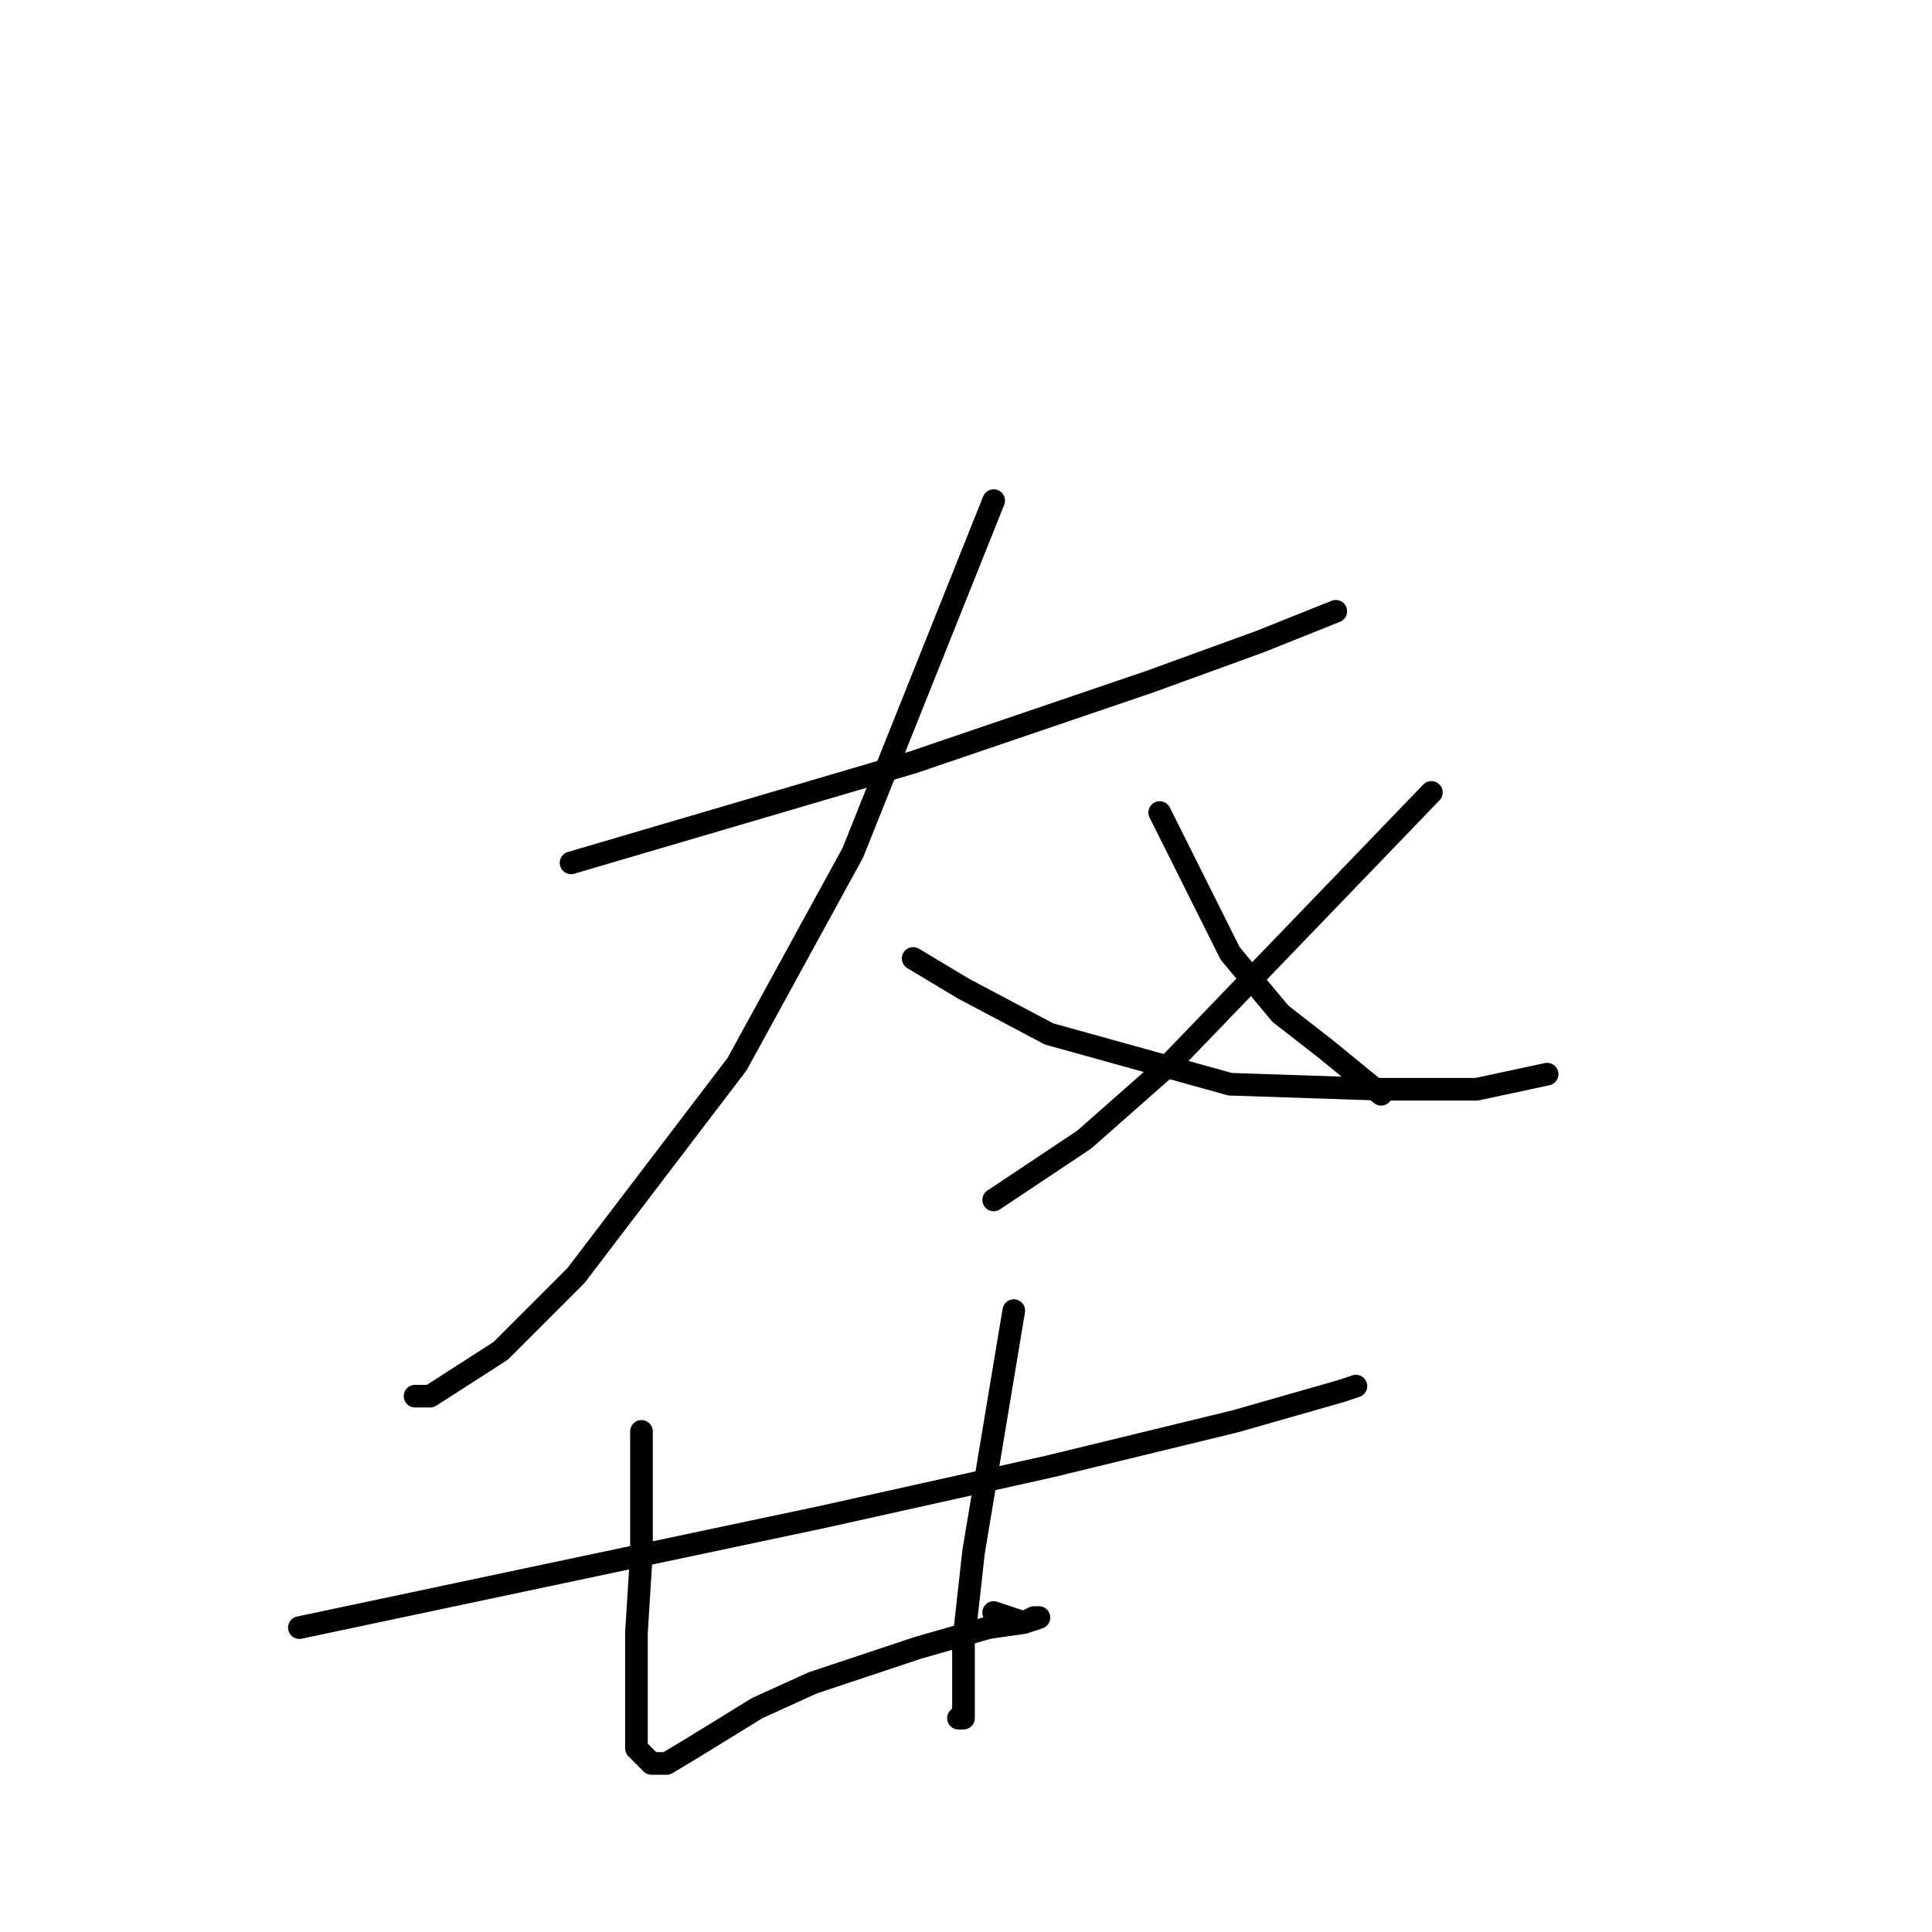 <?xml version="1.0" standalone="no"?>
    <svg width="256" height="256" xmlns="http://www.w3.org/2000/svg" version="1.1">
    <polyline stroke="black" stroke-width="3" stroke-linecap="round" fill="transparent" stroke-linejoin="round" points="75.667 114.333 98.333 107.667 121 101 152.333 90.333 167 85 177 81 177 81 " />
        <polyline stroke="black" stroke-width="3" stroke-linecap="round" fill="transparent" stroke-linejoin="round" points="131.667 66.333 122.333 89.667 113 113 97.667 141 76.333 169 66.333 179 57 185 55 185 55 185 " />
        <polyline stroke="black" stroke-width="3" stroke-linecap="round" fill="transparent" stroke-linejoin="round" points="121 127 124.333 129 127.667 131 139 137 163 143.667 183 144.333 195.667 144.333 205 142.333 205 142.333 " />
        <polyline stroke="black" stroke-width="3" stroke-linecap="round" fill="transparent" stroke-linejoin="round" points="189.667 105 172.333 123 155 141 143.667 151 131.667 159 131.667 159 " />
        <polyline stroke="black" stroke-width="3" stroke-linecap="round" fill="transparent" stroke-linejoin="round" points="153.667 107.667 158.333 117 163 126.333 169.667 134.333 175.667 139 183 145 183 145 " />
        <polyline stroke="black" stroke-width="3" stroke-linecap="round" fill="transparent" stroke-linejoin="round" points="85 189.667 85 192.333 85 195 85 205.667 84.333 216.333 84.333 223.667 84.333 231.667 86.333 233.667 88.333 233.667 91.667 231.667 100.333 226.333 107.667 223 121.667 218.333 131 215.667 135.667 215 137.667 214.333 137 214.333 135.667 215 131.667 213.667 131.667 213.667 " />
        <polyline stroke="black" stroke-width="3" stroke-linecap="round" fill="transparent" stroke-linejoin="round" points="134.333 173.667 131.667 189.667 129 205.667 127.667 217.667 127.667 225 127.667 227.667 127 227.667 127 227.667 " />
        <polyline stroke="black" stroke-width="3" stroke-linecap="round" fill="transparent" stroke-linejoin="round" points="39.667 215.667 74.333 208.333 109 201 139 194.333 163.667 188.333 177.667 184.333 179.667 183.667 179.667 183.667 " />
        </svg>